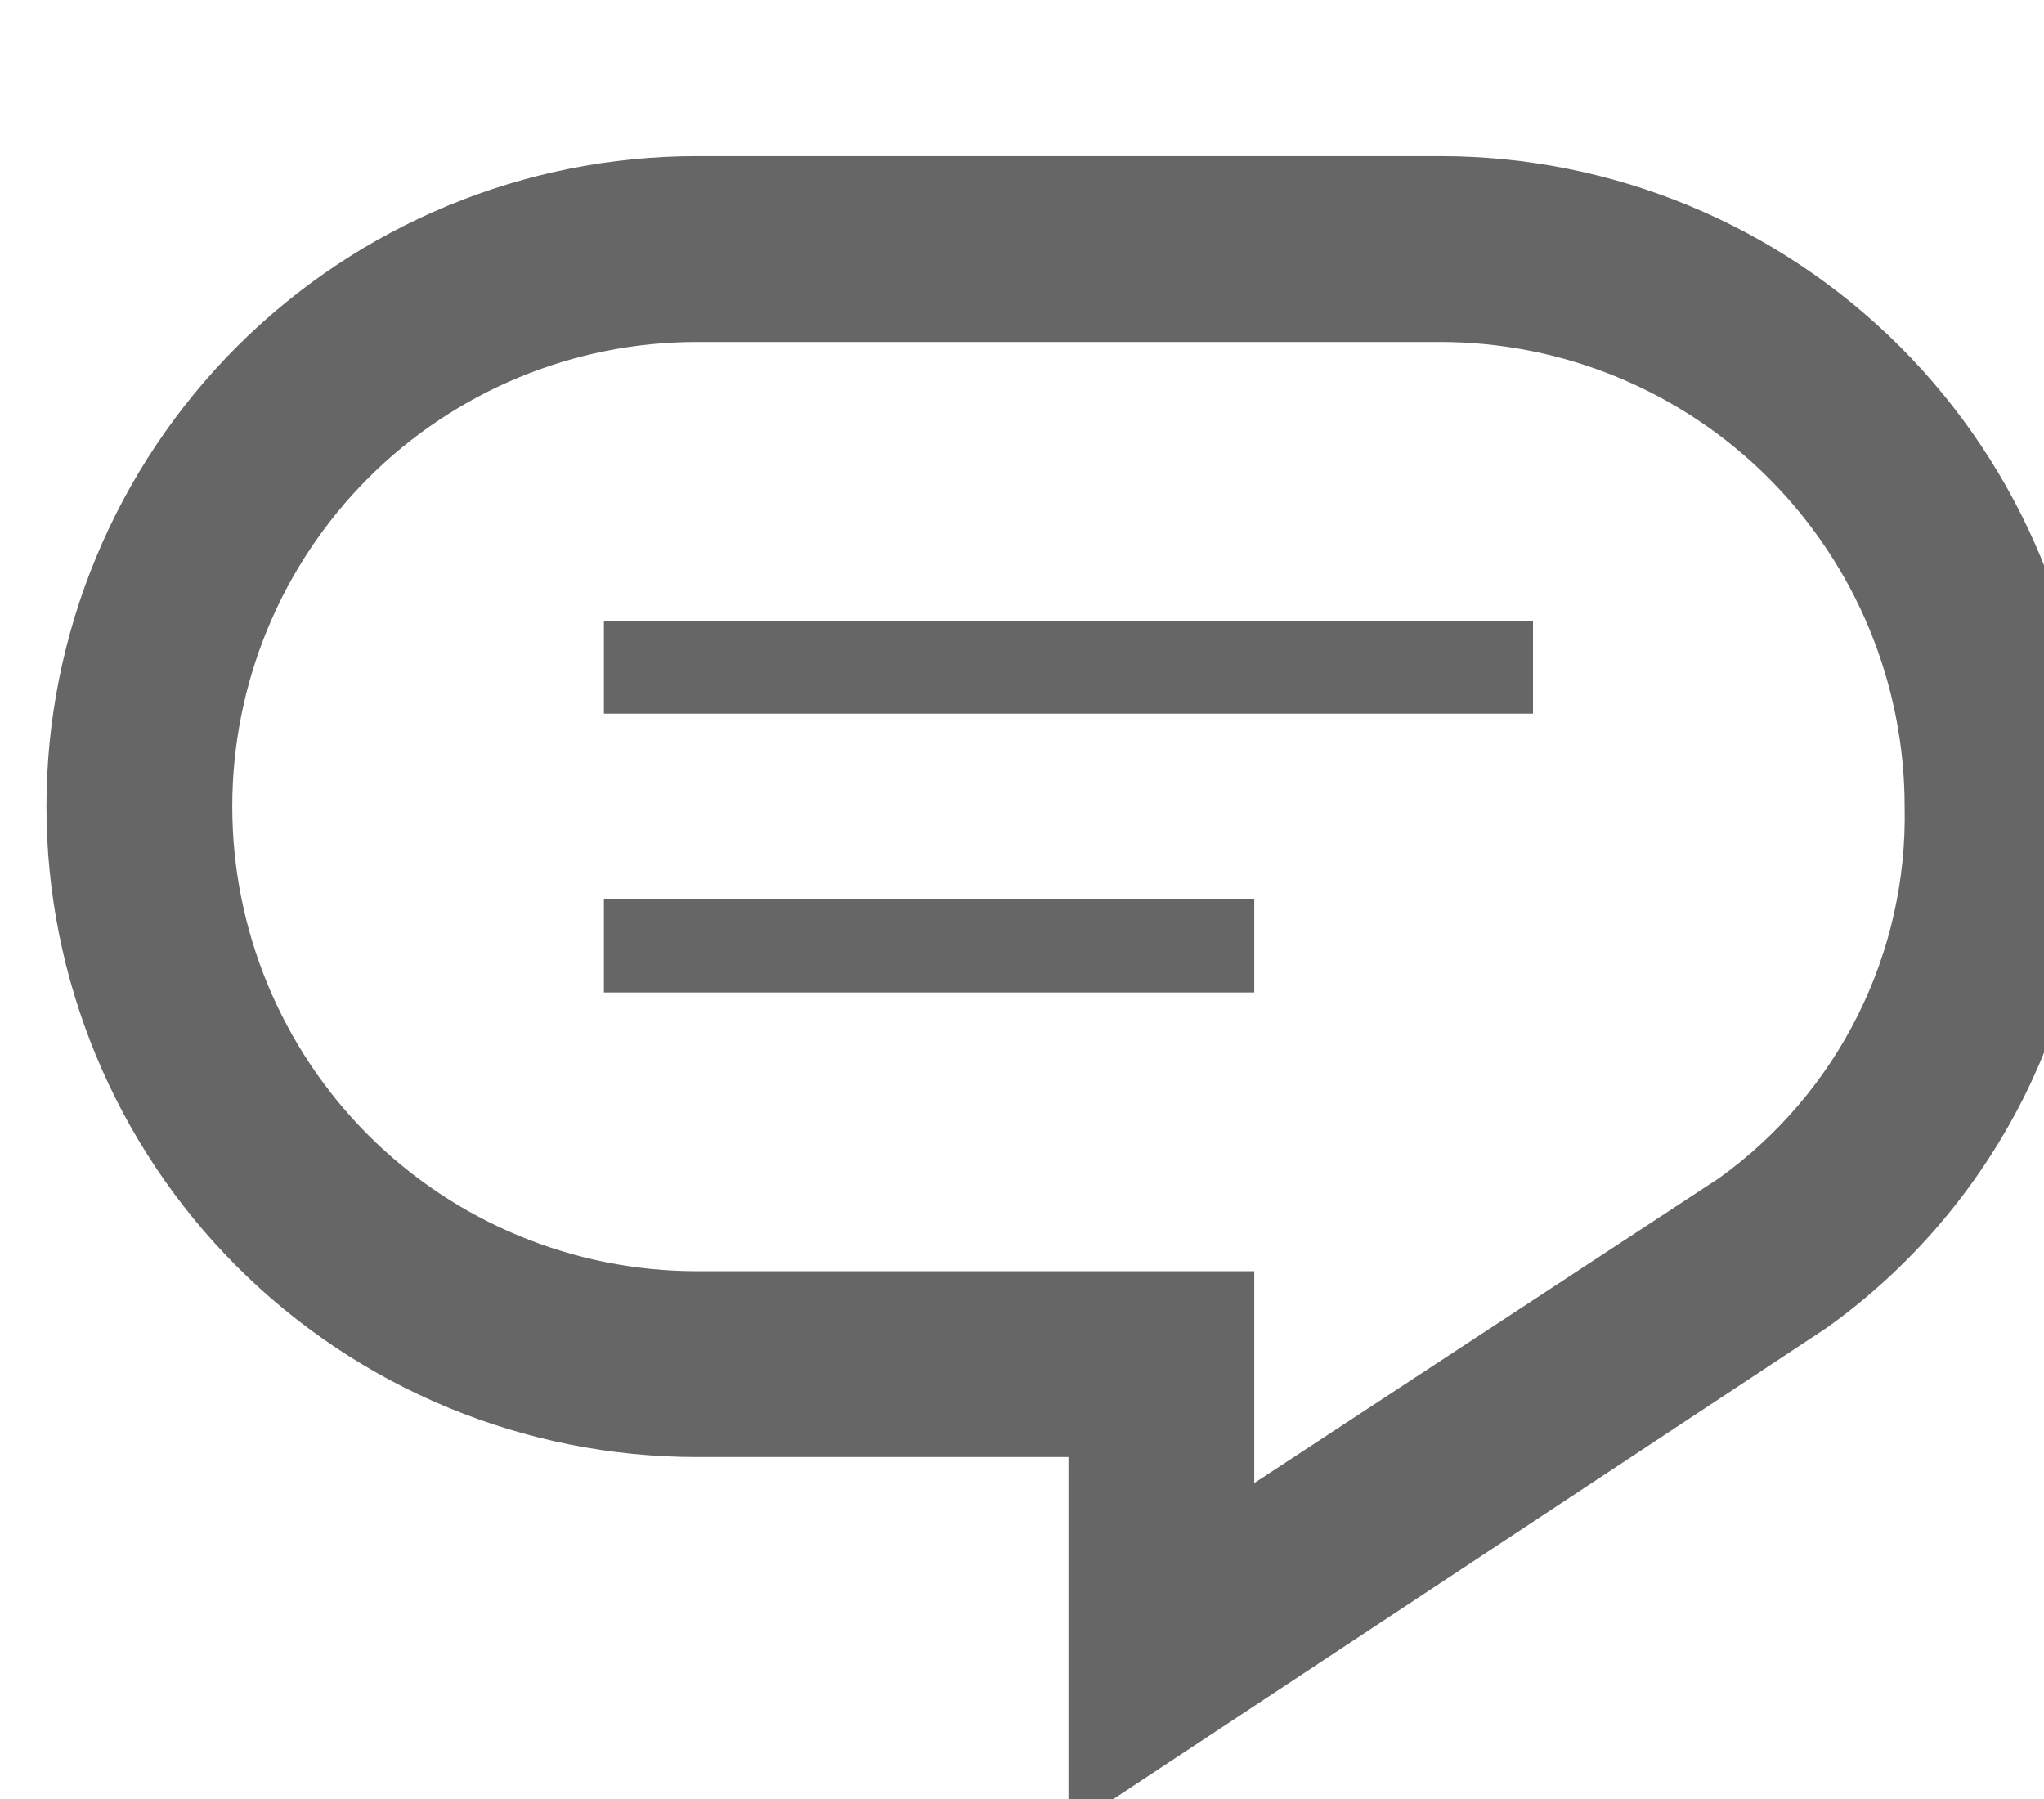 <svg width="25" height="22" viewBox="0 0 22 17" fill="none" xmlns="http://www.w3.org/2000/svg">
                    <path d="M6.5 5.5H16.5V6.5H6.5V5.5ZM6.5 9.5H13.5V8.5H6.5V9.5ZM22.5 7.5C22.515 8.595 22.264 9.677 21.77 10.654C21.275 11.631 20.551 12.474 19.66 13.11L11.5 18.5V14.5H7.5C5.643 14.5 3.863 13.762 2.55 12.45C1.238 11.137 0.5 9.357 0.5 7.5C0.5 5.643 1.238 3.863 2.55 2.55C3.863 1.238 5.643 0.5 7.5 0.5H15.5C17.357 0.5 19.137 1.238 20.45 2.55C21.762 3.863 22.5 5.643 22.5 7.5ZM20.5 7.5C20.5 6.174 19.973 4.902 19.035 3.964C18.098 3.027 16.826 2.5 15.5 2.5H7.5C6.174 2.5 4.902 3.027 3.964 3.964C3.027 4.902 2.5 6.174 2.5 7.5C2.5 8.826 3.027 10.098 3.964 11.036C4.902 11.973 6.174 12.5 7.5 12.5H13.5V14.78L18.5 11.5C19.134 11.046 19.647 10.445 19.995 9.748C20.344 9.051 20.517 8.279 20.5 7.5Z" fill="black" fill-opacity="0.6"></path>
                </svg>
